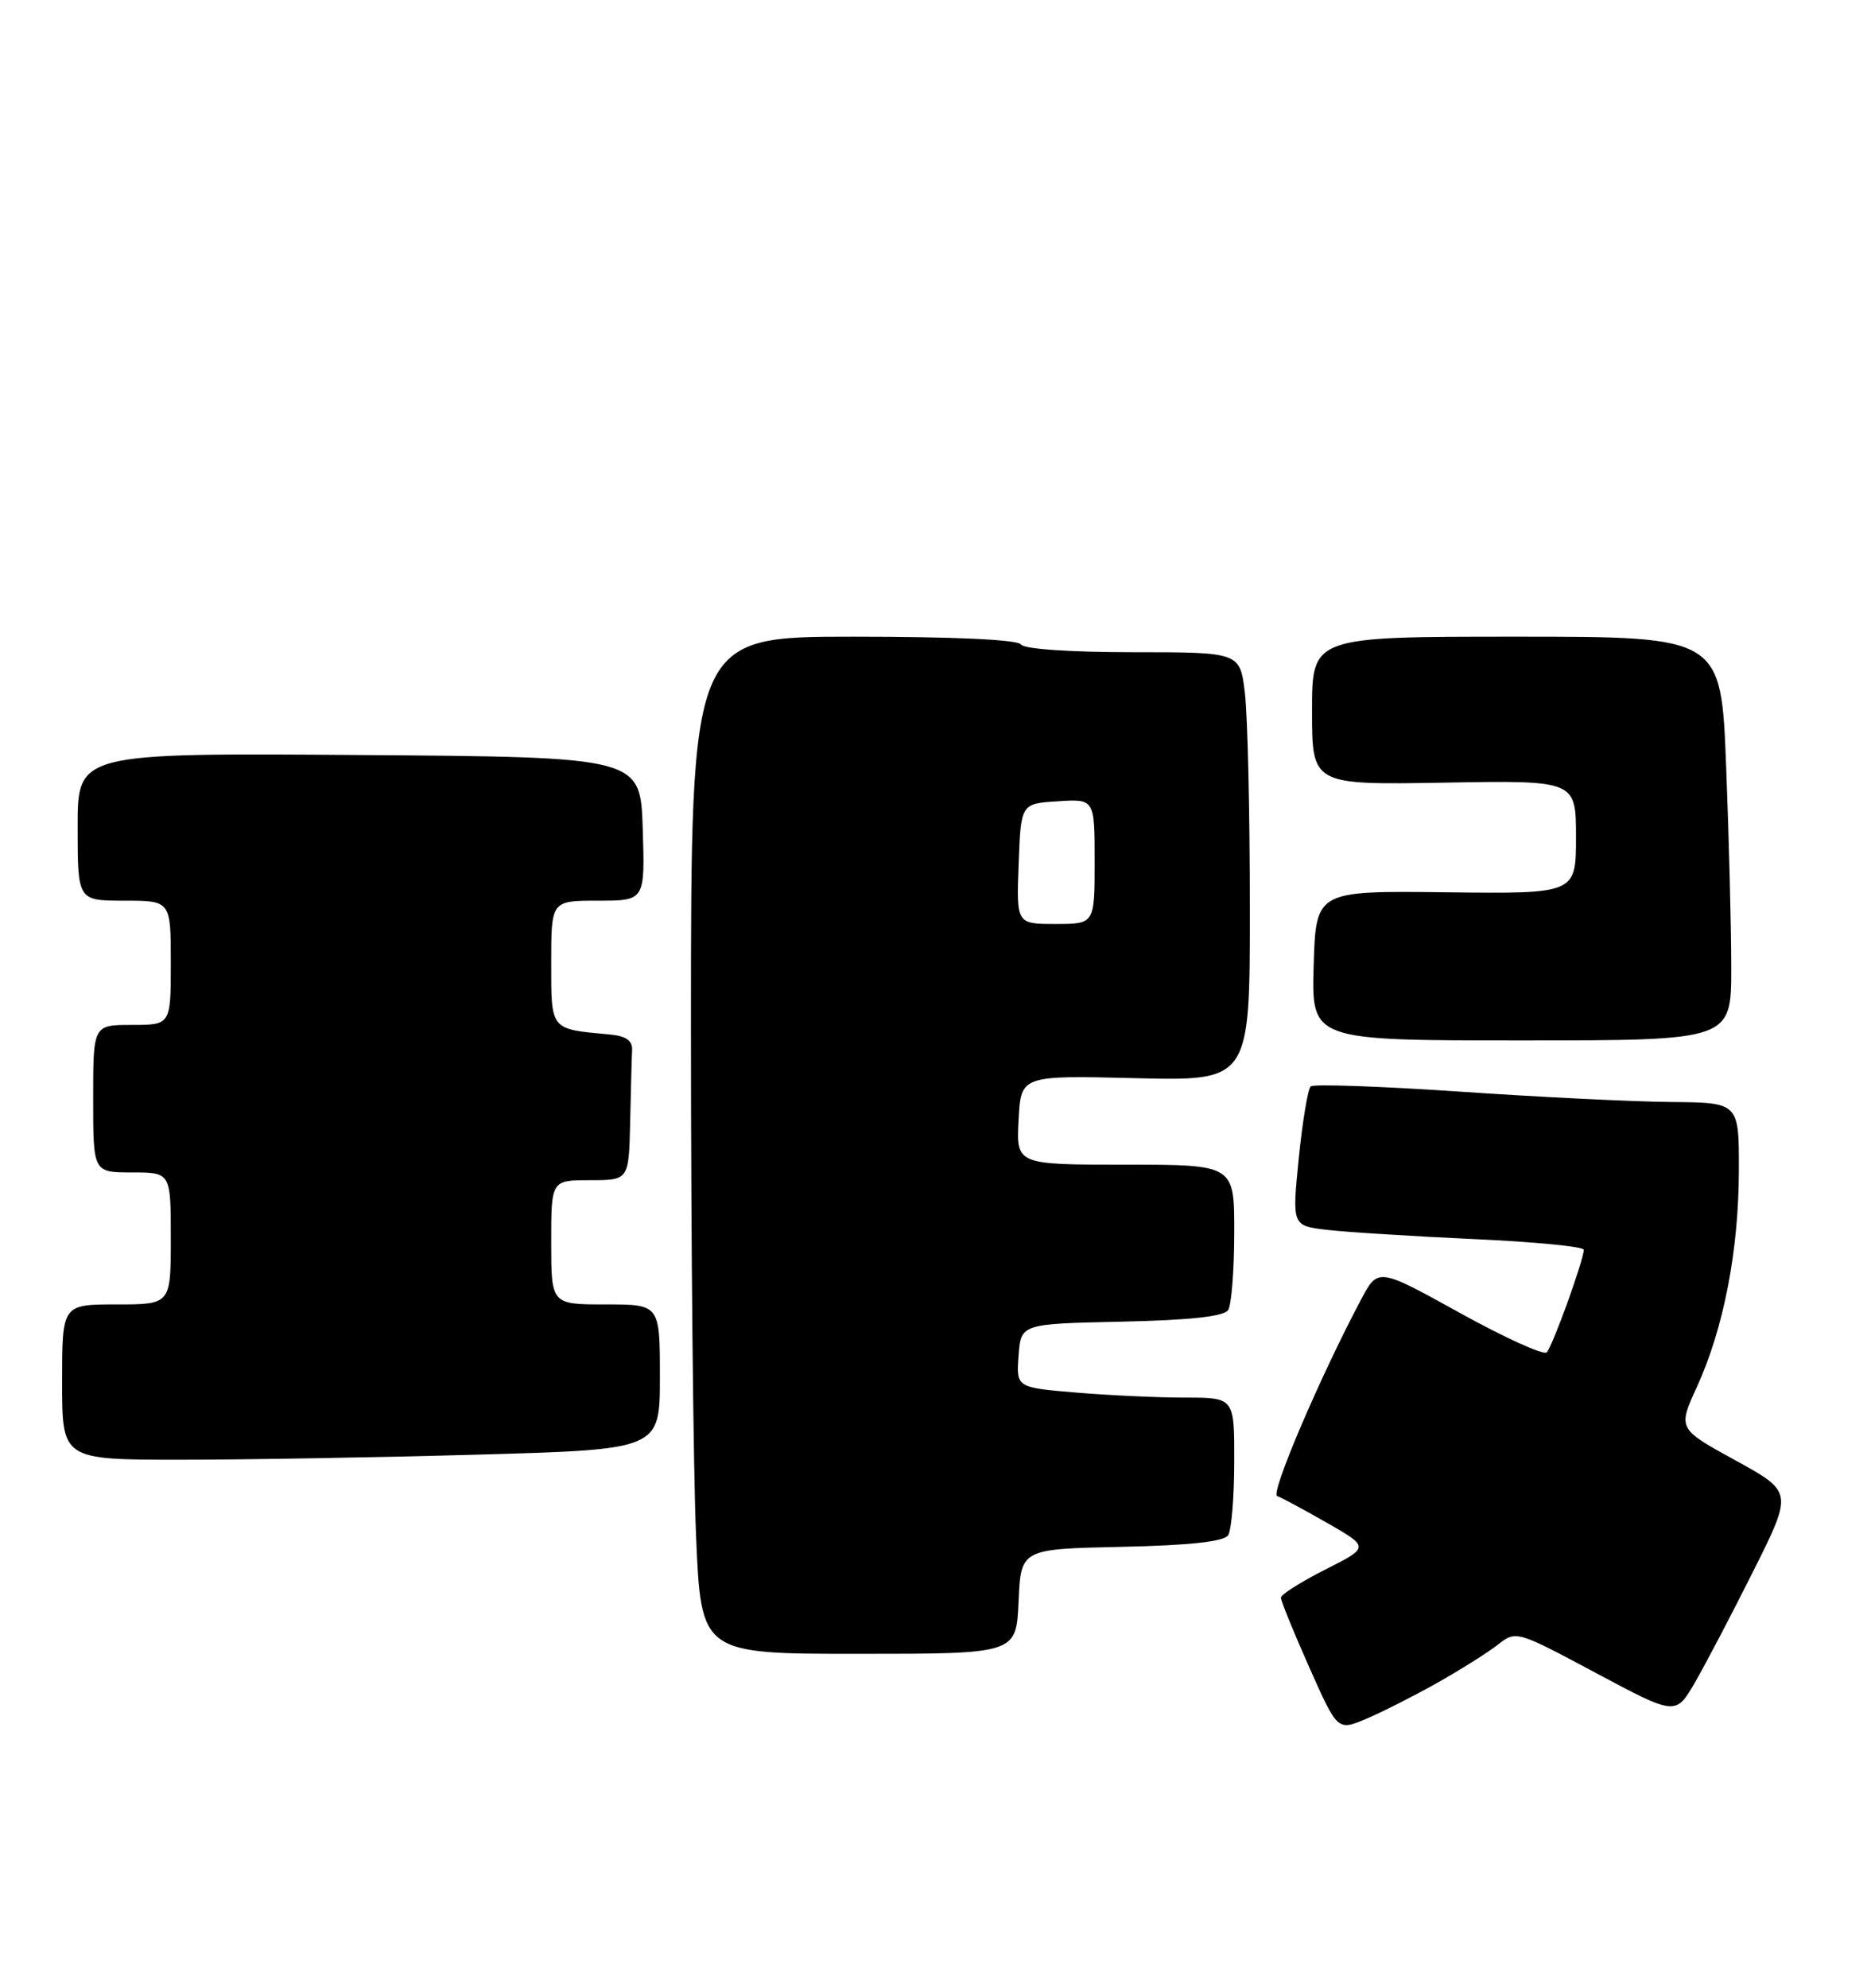 <?xml version="1.0" encoding="UTF-8" standalone="no"?>
<!DOCTYPE svg PUBLIC "-//W3C//DTD SVG 1.1//EN" "http://www.w3.org/Graphics/SVG/1.1/DTD/svg11.dtd" >
<svg xmlns="http://www.w3.org/2000/svg" xmlns:xlink="http://www.w3.org/1999/xlink" version="1.1" viewBox="0 0 241 256">
 <g >
 <path fill="currentColor"
d=" M 185.00 216.81 C 188.03 215.11 191.58 212.88 192.90 211.85 C 195.29 209.98 195.31 209.99 205.57 215.47 C 215.84 220.95 215.84 220.95 218.30 216.73 C 219.65 214.40 223.05 207.92 225.85 202.32 C 230.94 192.15 230.94 192.15 223.53 188.08 C 216.11 184.01 216.11 184.01 218.59 178.59 C 222.02 171.08 223.96 161.08 223.98 150.75 C 224.00 142.00 224.00 142.00 215.25 141.93 C 210.44 141.89 198.18 141.29 188.00 140.59 C 177.82 139.90 169.20 139.60 168.83 139.92 C 168.47 140.24 167.77 144.41 167.29 149.18 C 166.42 157.87 166.42 157.87 170.96 158.40 C 173.46 158.69 181.91 159.22 189.75 159.58 C 197.59 159.93 204.00 160.55 204.00 160.96 C 204.00 162.28 199.97 173.43 199.23 174.17 C 198.83 174.57 193.78 172.27 188.00 169.07 C 177.50 163.26 177.50 163.26 175.31 167.38 C 170.00 177.40 163.60 192.37 164.51 192.68 C 165.05 192.87 167.95 194.43 170.95 196.14 C 176.40 199.27 176.40 199.27 170.70 202.15 C 167.56 203.74 165.00 205.36 164.99 205.77 C 164.99 206.17 166.62 210.19 168.63 214.71 C 172.28 222.91 172.28 222.91 175.89 221.41 C 177.87 220.58 181.97 218.51 185.00 216.81 Z  M 131.20 206.25 C 131.50 199.50 131.50 199.50 144.46 199.22 C 153.29 199.03 157.67 198.55 158.20 197.72 C 158.62 197.05 158.98 192.79 158.98 188.25 C 159.00 180.00 159.00 180.00 152.65 180.00 C 149.16 180.00 142.84 179.71 138.60 179.35 C 130.90 178.70 130.90 178.70 131.20 174.60 C 131.50 170.50 131.50 170.50 144.46 170.22 C 153.29 170.03 157.67 169.55 158.20 168.72 C 158.62 168.05 158.98 163.56 158.98 158.75 C 159.00 150.00 159.00 150.00 144.95 150.00 C 130.90 150.00 130.90 150.00 131.20 144.25 C 131.50 138.50 131.50 138.50 146.25 138.86 C 161.00 139.22 161.00 139.22 160.99 116.86 C 160.99 104.56 160.70 92.14 160.35 89.25 C 159.72 84.00 159.72 84.00 145.92 84.00 C 137.80 84.00 131.86 83.59 131.50 83.00 C 131.12 82.38 122.82 82.00 109.94 82.00 C 89.00 82.00 89.00 82.00 89.00 132.34 C 89.00 160.03 89.30 189.50 89.66 197.84 C 90.31 213.00 90.31 213.00 110.61 213.00 C 130.91 213.00 130.91 213.00 131.20 206.25 Z  M 61.75 187.34 C 85.00 186.68 85.00 186.68 85.00 177.34 C 85.00 168.00 85.00 168.00 78.00 168.00 C 71.00 168.00 71.00 168.00 71.00 160.00 C 71.00 152.00 71.00 152.00 76.00 152.00 C 81.00 152.00 81.00 152.00 81.17 144.50 C 81.26 140.38 81.37 136.21 81.42 135.25 C 81.48 134.01 80.63 133.42 78.50 133.23 C 70.82 132.52 71.00 132.75 71.00 123.98 C 71.00 116.00 71.00 116.00 77.04 116.00 C 83.08 116.00 83.08 116.00 82.79 106.75 C 82.50 97.50 82.50 97.50 46.25 97.24 C 10.00 96.98 10.00 96.98 10.00 106.49 C 10.00 116.00 10.00 116.00 16.00 116.00 C 22.00 116.00 22.00 116.00 22.00 124.00 C 22.00 132.00 22.00 132.00 17.00 132.00 C 12.00 132.00 12.00 132.00 12.00 141.50 C 12.00 151.00 12.00 151.00 17.00 151.00 C 22.00 151.00 22.00 151.00 22.00 159.50 C 22.00 168.00 22.00 168.00 15.00 168.00 C 8.00 168.00 8.00 168.00 8.00 178.00 C 8.00 188.00 8.00 188.00 23.25 188.00 C 31.64 188.00 48.96 187.70 61.75 187.34 Z  M 223.00 124.66 C 223.00 119.52 222.70 107.82 222.34 98.66 C 221.69 82.00 221.69 82.00 195.34 82.00 C 169.00 82.00 169.00 82.00 169.00 91.55 C 169.00 101.09 169.00 101.09 186.00 100.80 C 203.00 100.50 203.00 100.50 203.00 107.81 C 203.00 115.12 203.00 115.12 186.25 114.92 C 169.50 114.72 169.50 114.72 169.21 124.36 C 168.93 134.00 168.93 134.00 195.96 134.00 C 223.00 134.00 223.00 134.00 223.00 124.66 Z  M 131.21 111.25 C 131.50 103.50 131.50 103.50 136.25 103.20 C 141.00 102.89 141.00 102.89 141.00 110.95 C 141.00 119.00 141.00 119.00 135.96 119.00 C 130.92 119.00 130.92 119.00 131.21 111.25 Z "/>
</g>
</svg>